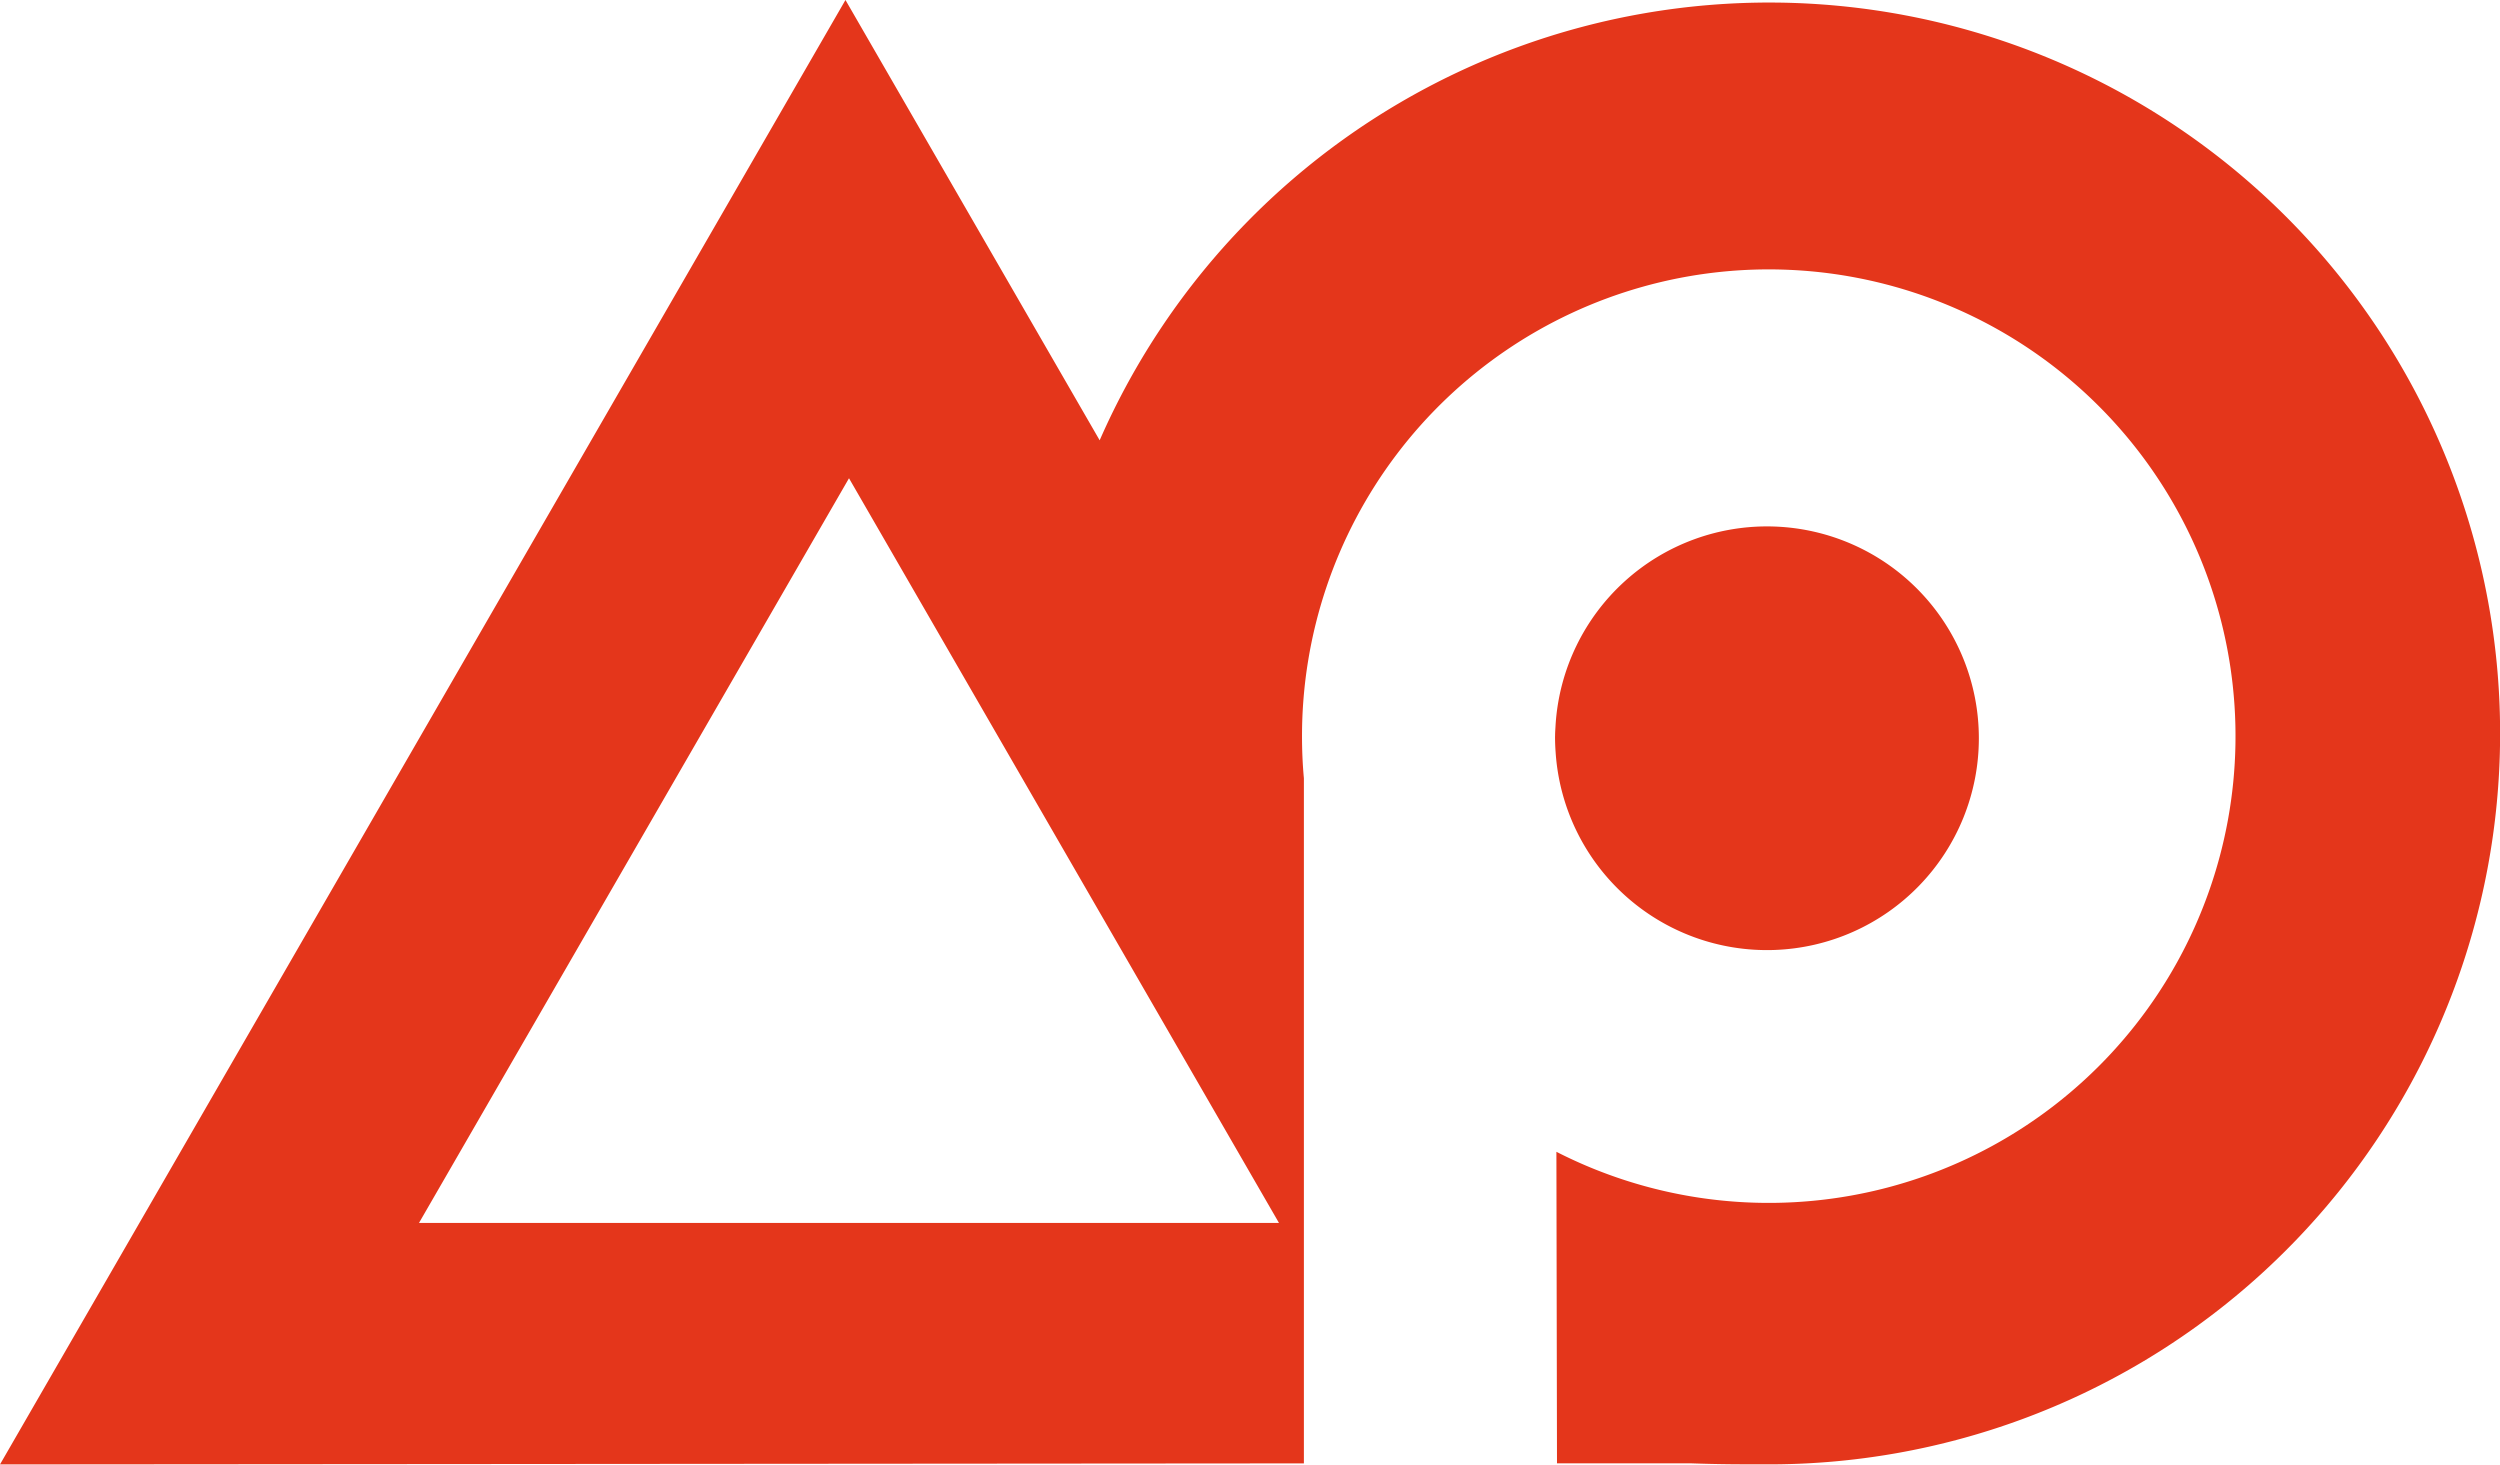 <svg id="Group_88" data-name="Group 88" xmlns="http://www.w3.org/2000/svg" xmlns:xlink="http://www.w3.org/1999/xlink" width="67.868" height="39.758" viewBox="0 0 67.868 39.758">
  <defs>
    <clipPath id="clip-path">
      <rect id="Rectangle_38" data-name="Rectangle 38" width="67.868" height="39.758" fill="#e4361b"/>
    </clipPath>
  </defs>
  <g id="Group_87" data-name="Group 87" clip-path="url(#clip-path)">
    <path id="Path_126" data-name="Path 126" d="M42.216,19.988c0-.11.009-.219.015-.329a5.751,5.751,0,1,1,0,.765c-.011-.145-.016-.289-.016-.437M34.721,33.2,23.048,12.983,11.374,33.2ZM29.853,11.953a19.842,19.842,0,1,1,18.079,27.8c-.717,0-1.236,0-2.042-.028l-3.622,0-.016-8.457a12.671,12.671,0,1,0-6.906-11.287c0,.387.016.769.051,1.146v18.6L0,39.755,22.952,0Z" fill="#e4361b"/>
  </g>
</svg>
